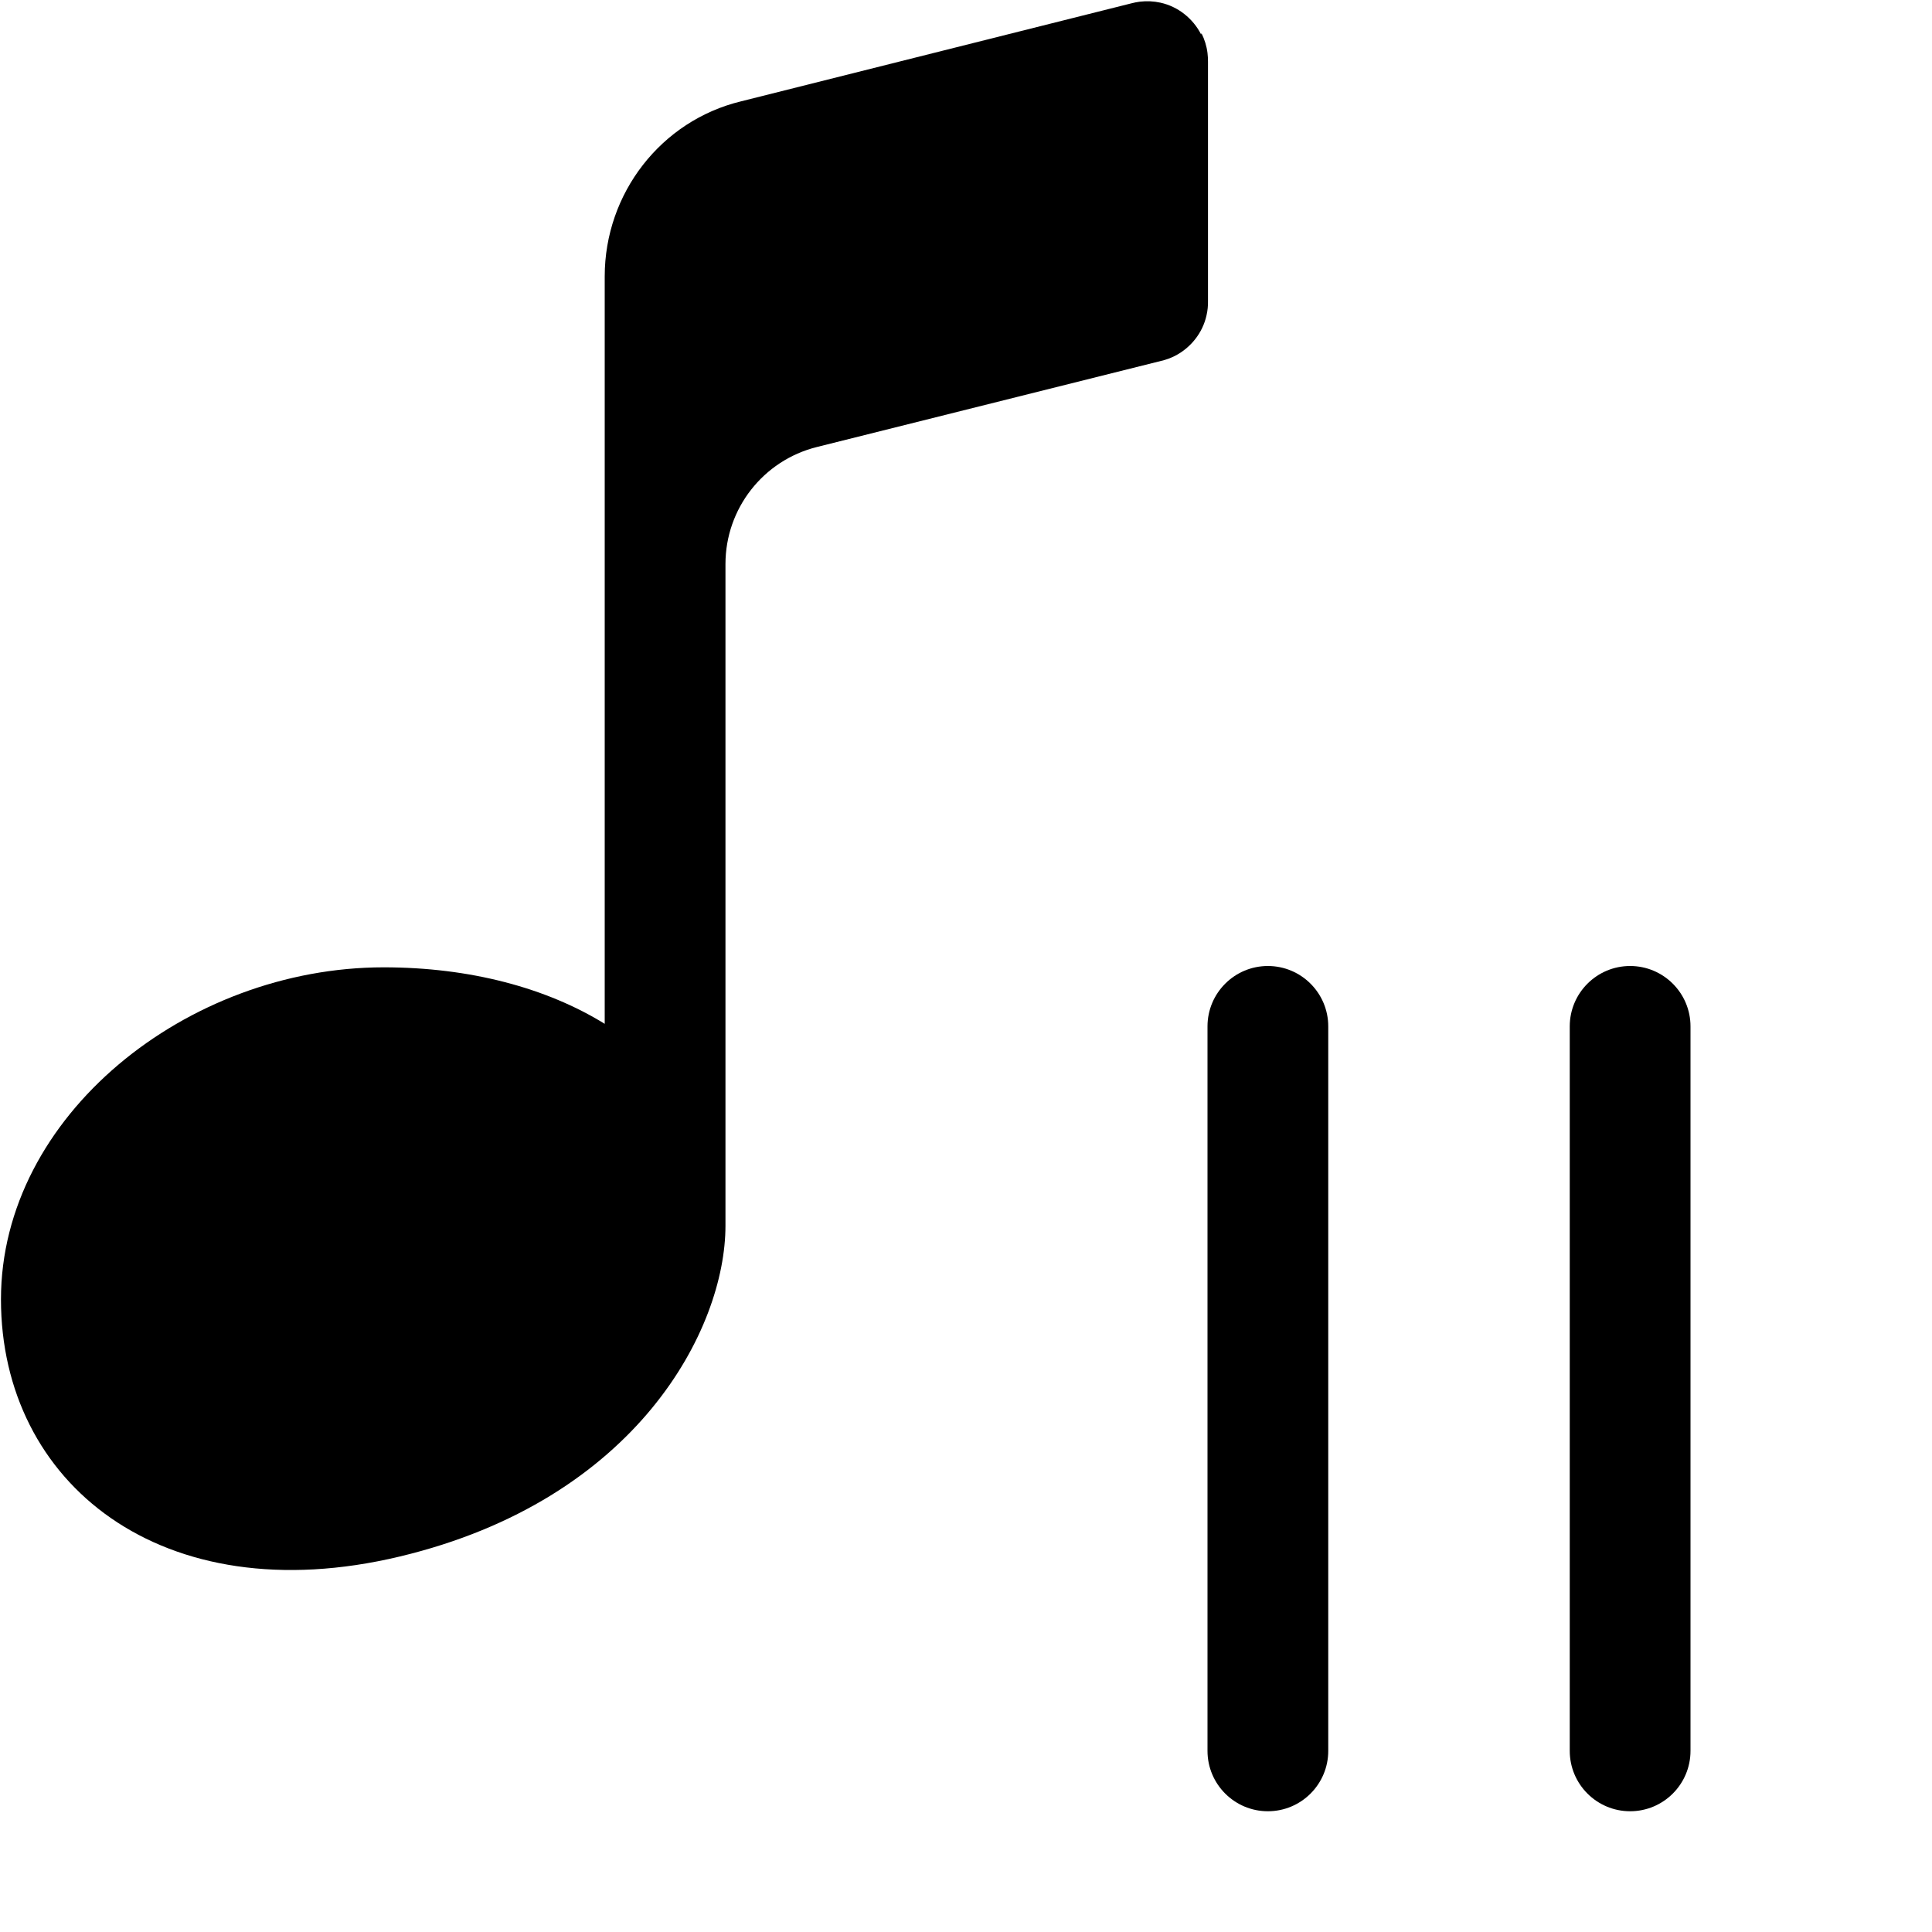 <svg viewBox="0 0 16 16" xmlns="http://www.w3.org/2000/svg"><path d="m9.95 0.275c0.025 0.05 0.043 0.106 0.05 0.164 0.003 0.024 0.004 0.048 0.004 0.072v1.98c9e-4 0.041-0.003 0.081-0.012 0.12-0.016 0.073-0.049 0.141-0.094 0.198-0.045 0.057-0.102 0.105-0.169 0.139-0.036 0.018-0.074 0.032-0.114 0.041l-2.85 0.713c-0.445 0.111-0.757 0.511-0.757 0.969v5.48c0 0.853-0.73 2.27-2.7 2.74s-3.3-0.609-3.3-2.13c0-1.52 1.54-2.75 3.17-2.75 0.715 0 1.35 0.171 1.83 0.468v-6.19c0-0.688 0.467-1.29 1.13-1.45 0.996-0.25 2.41-0.605 3.23-0.811 0.023-0.006 0.047-0.011 0.071-0.014 0.058-0.007 0.116-0.004 0.171 0.008 0.073 0.016 0.141 0.049 0.198 0.094 0.057 0.045 0.105 0.102 0.139 0.169z" fill="#000"/><path d="m10 8.5c0-0.276 0.224-0.5 0.5-0.5s0.5 0.224 0.5 0.5v6c0 0.276-0.224 0.5-0.5 0.5s-0.5-0.224-0.5-0.5v-6z" fill="#000"/><path d="m13.5 8c-0.276 0-0.5 0.224-0.5 0.5v6c0 0.276 0.224 0.5 0.5 0.5s0.5-0.224 0.5-0.5v-6c0-0.276-0.224-0.5-0.5-0.5z" fill="#000"/></svg>
